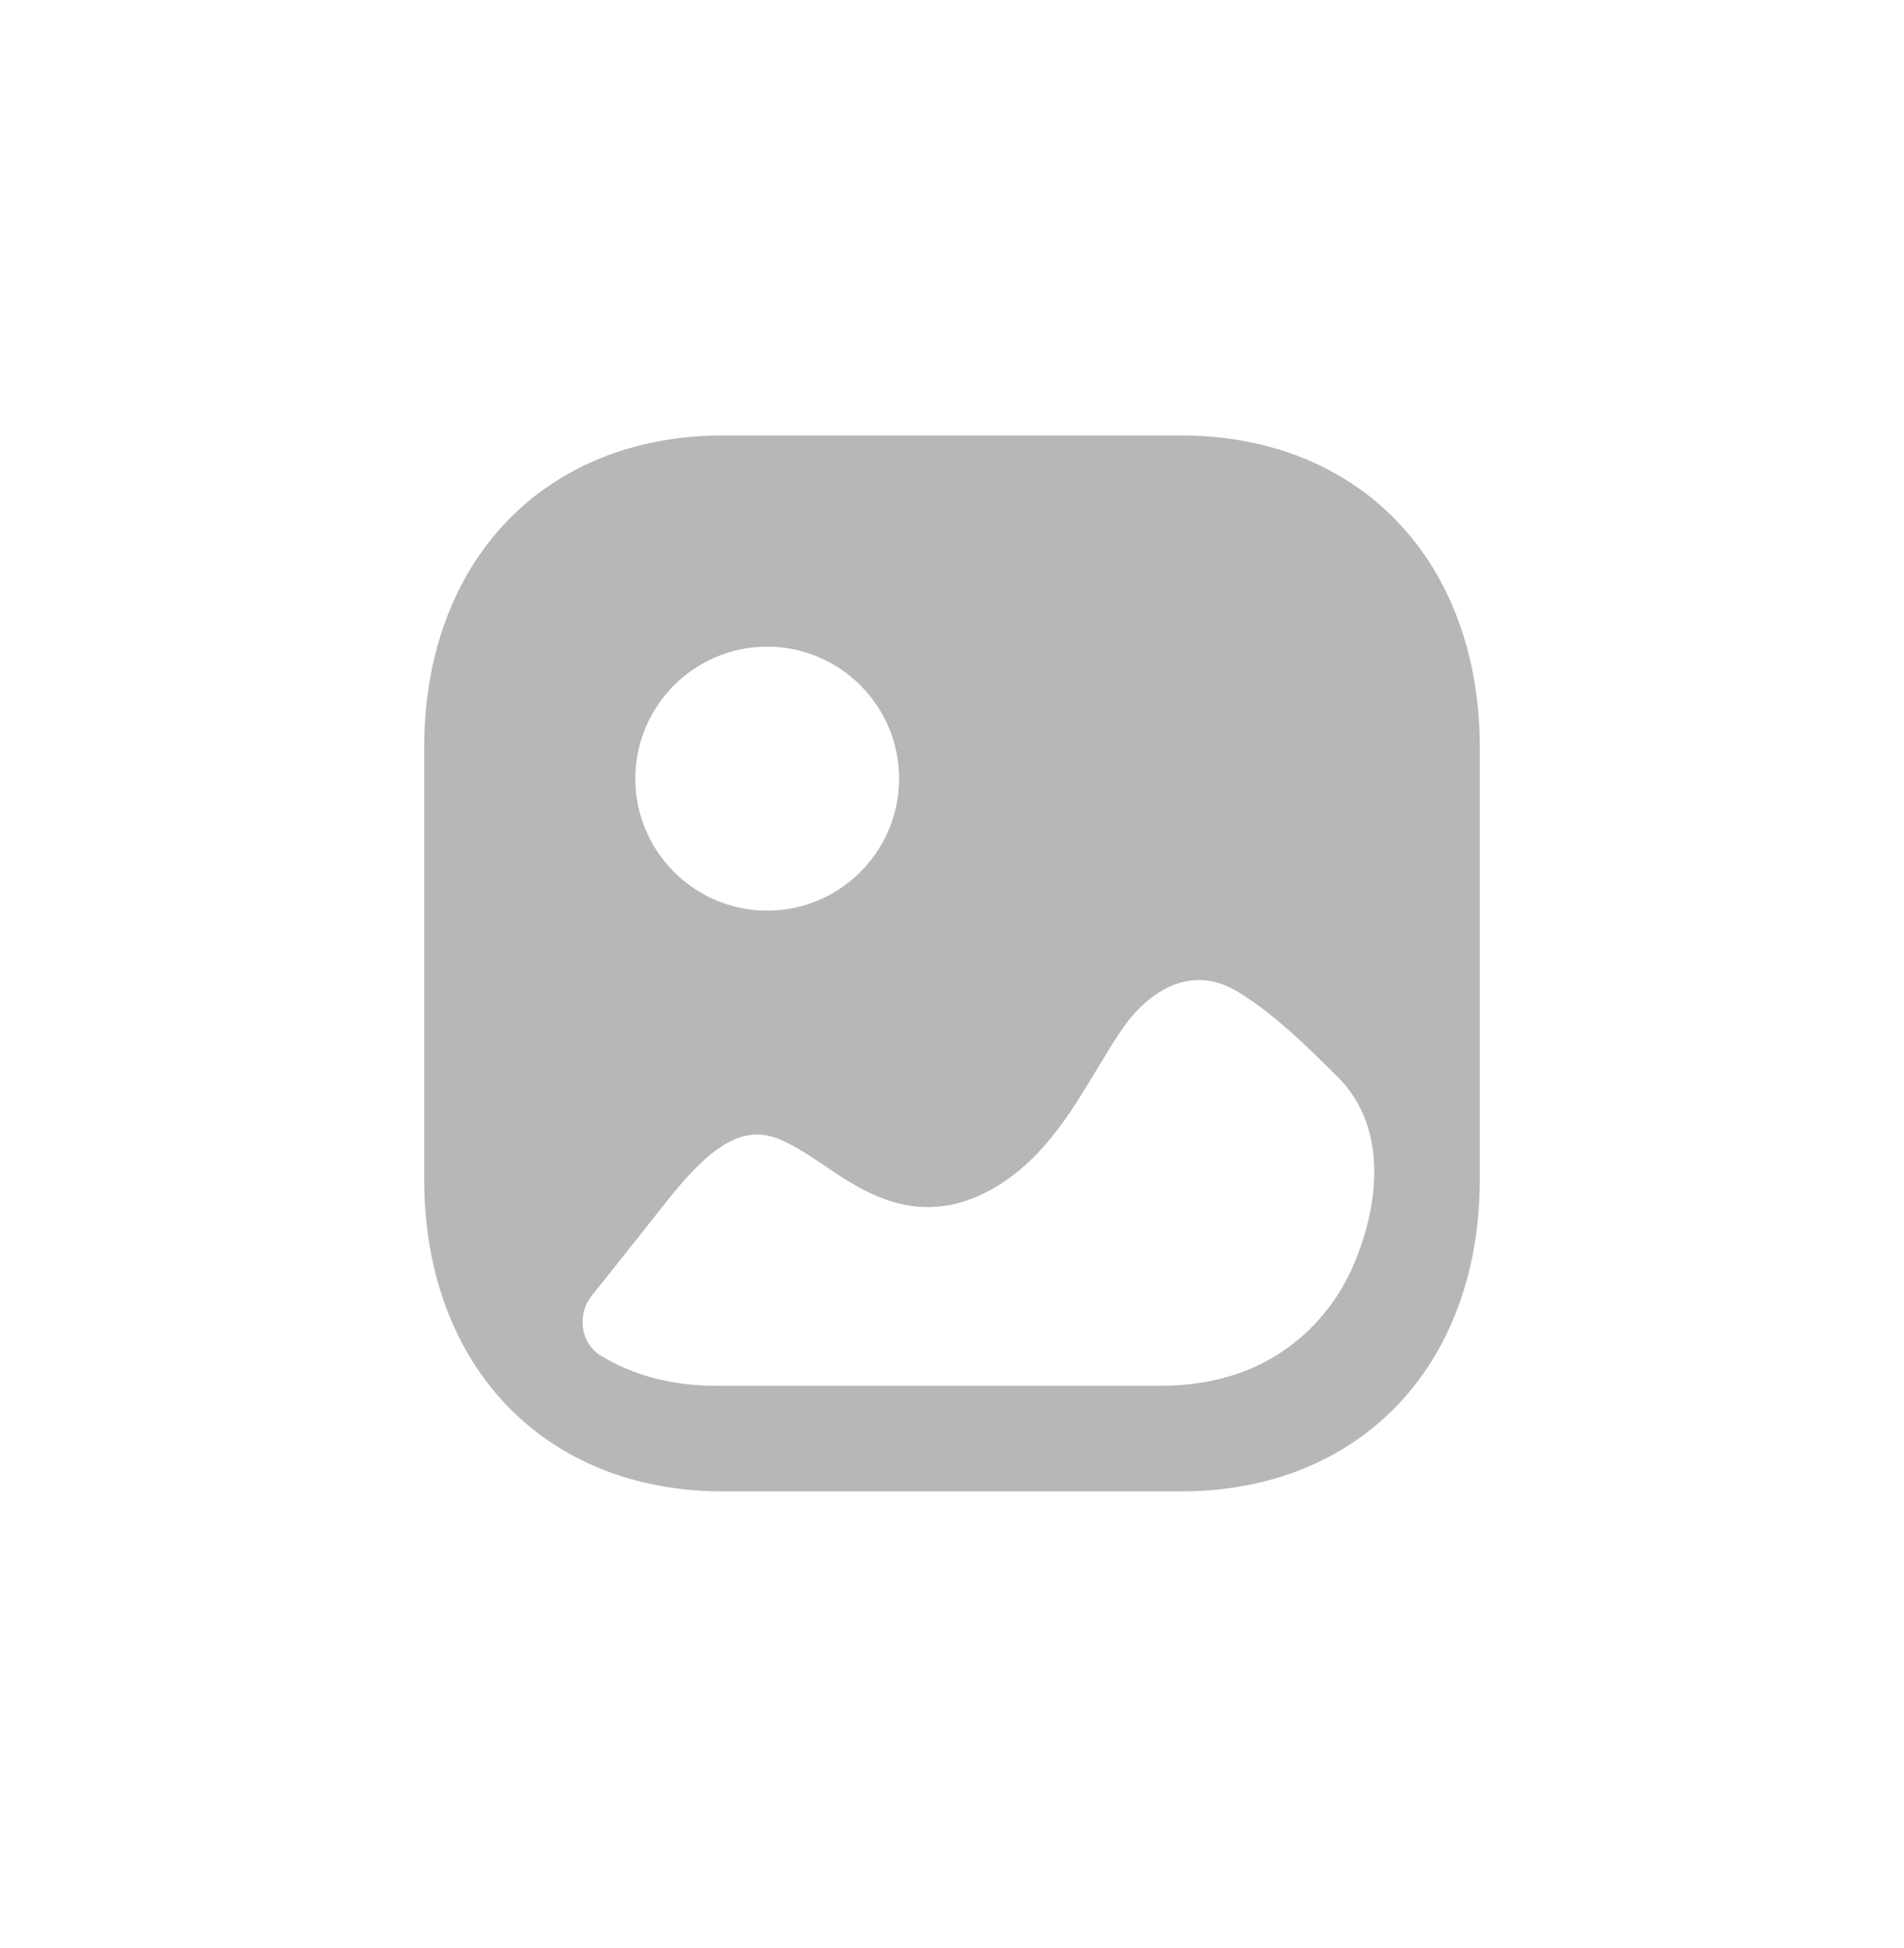 <svg width="44" height="45" viewBox="0 0 44 45" fill="none" xmlns="http://www.w3.org/2000/svg">
<path d="M27.286 10.06C31.42 10.06 34.197 12.961 34.197 17.277V27.238C34.197 31.554 31.42 34.455 27.285 34.455H16.714C12.58 34.455 9.803 31.554 9.803 27.238V17.277C9.803 12.961 12.58 10.06 16.714 10.06H27.286ZM28.631 22.928C27.324 22.113 26.314 23.258 26.042 23.624C25.779 23.978 25.554 24.368 25.316 24.758C24.735 25.721 24.069 26.832 22.916 27.477C21.24 28.405 19.968 27.55 19.053 26.928C18.71 26.697 18.376 26.478 18.044 26.332C17.224 25.978 16.487 26.381 15.393 27.771C14.819 28.497 14.25 29.217 13.674 29.934C13.329 30.364 13.411 31.026 13.876 31.313C14.618 31.77 15.523 32.015 16.546 32.015H26.826C27.406 32.015 27.987 31.936 28.542 31.755C29.79 31.347 30.781 30.413 31.299 29.179C31.735 28.142 31.948 26.883 31.539 25.836C31.403 25.488 31.2 25.165 30.914 24.881C30.164 24.137 29.464 23.442 28.631 22.928ZM17.73 14.939C16.048 14.939 14.682 16.307 14.682 17.988C14.682 19.669 16.048 21.038 17.73 21.038C19.41 21.038 20.777 19.669 20.777 17.988C20.777 16.307 19.41 14.939 17.73 14.939Z" fill="#B7B7B7"/>
</svg>
